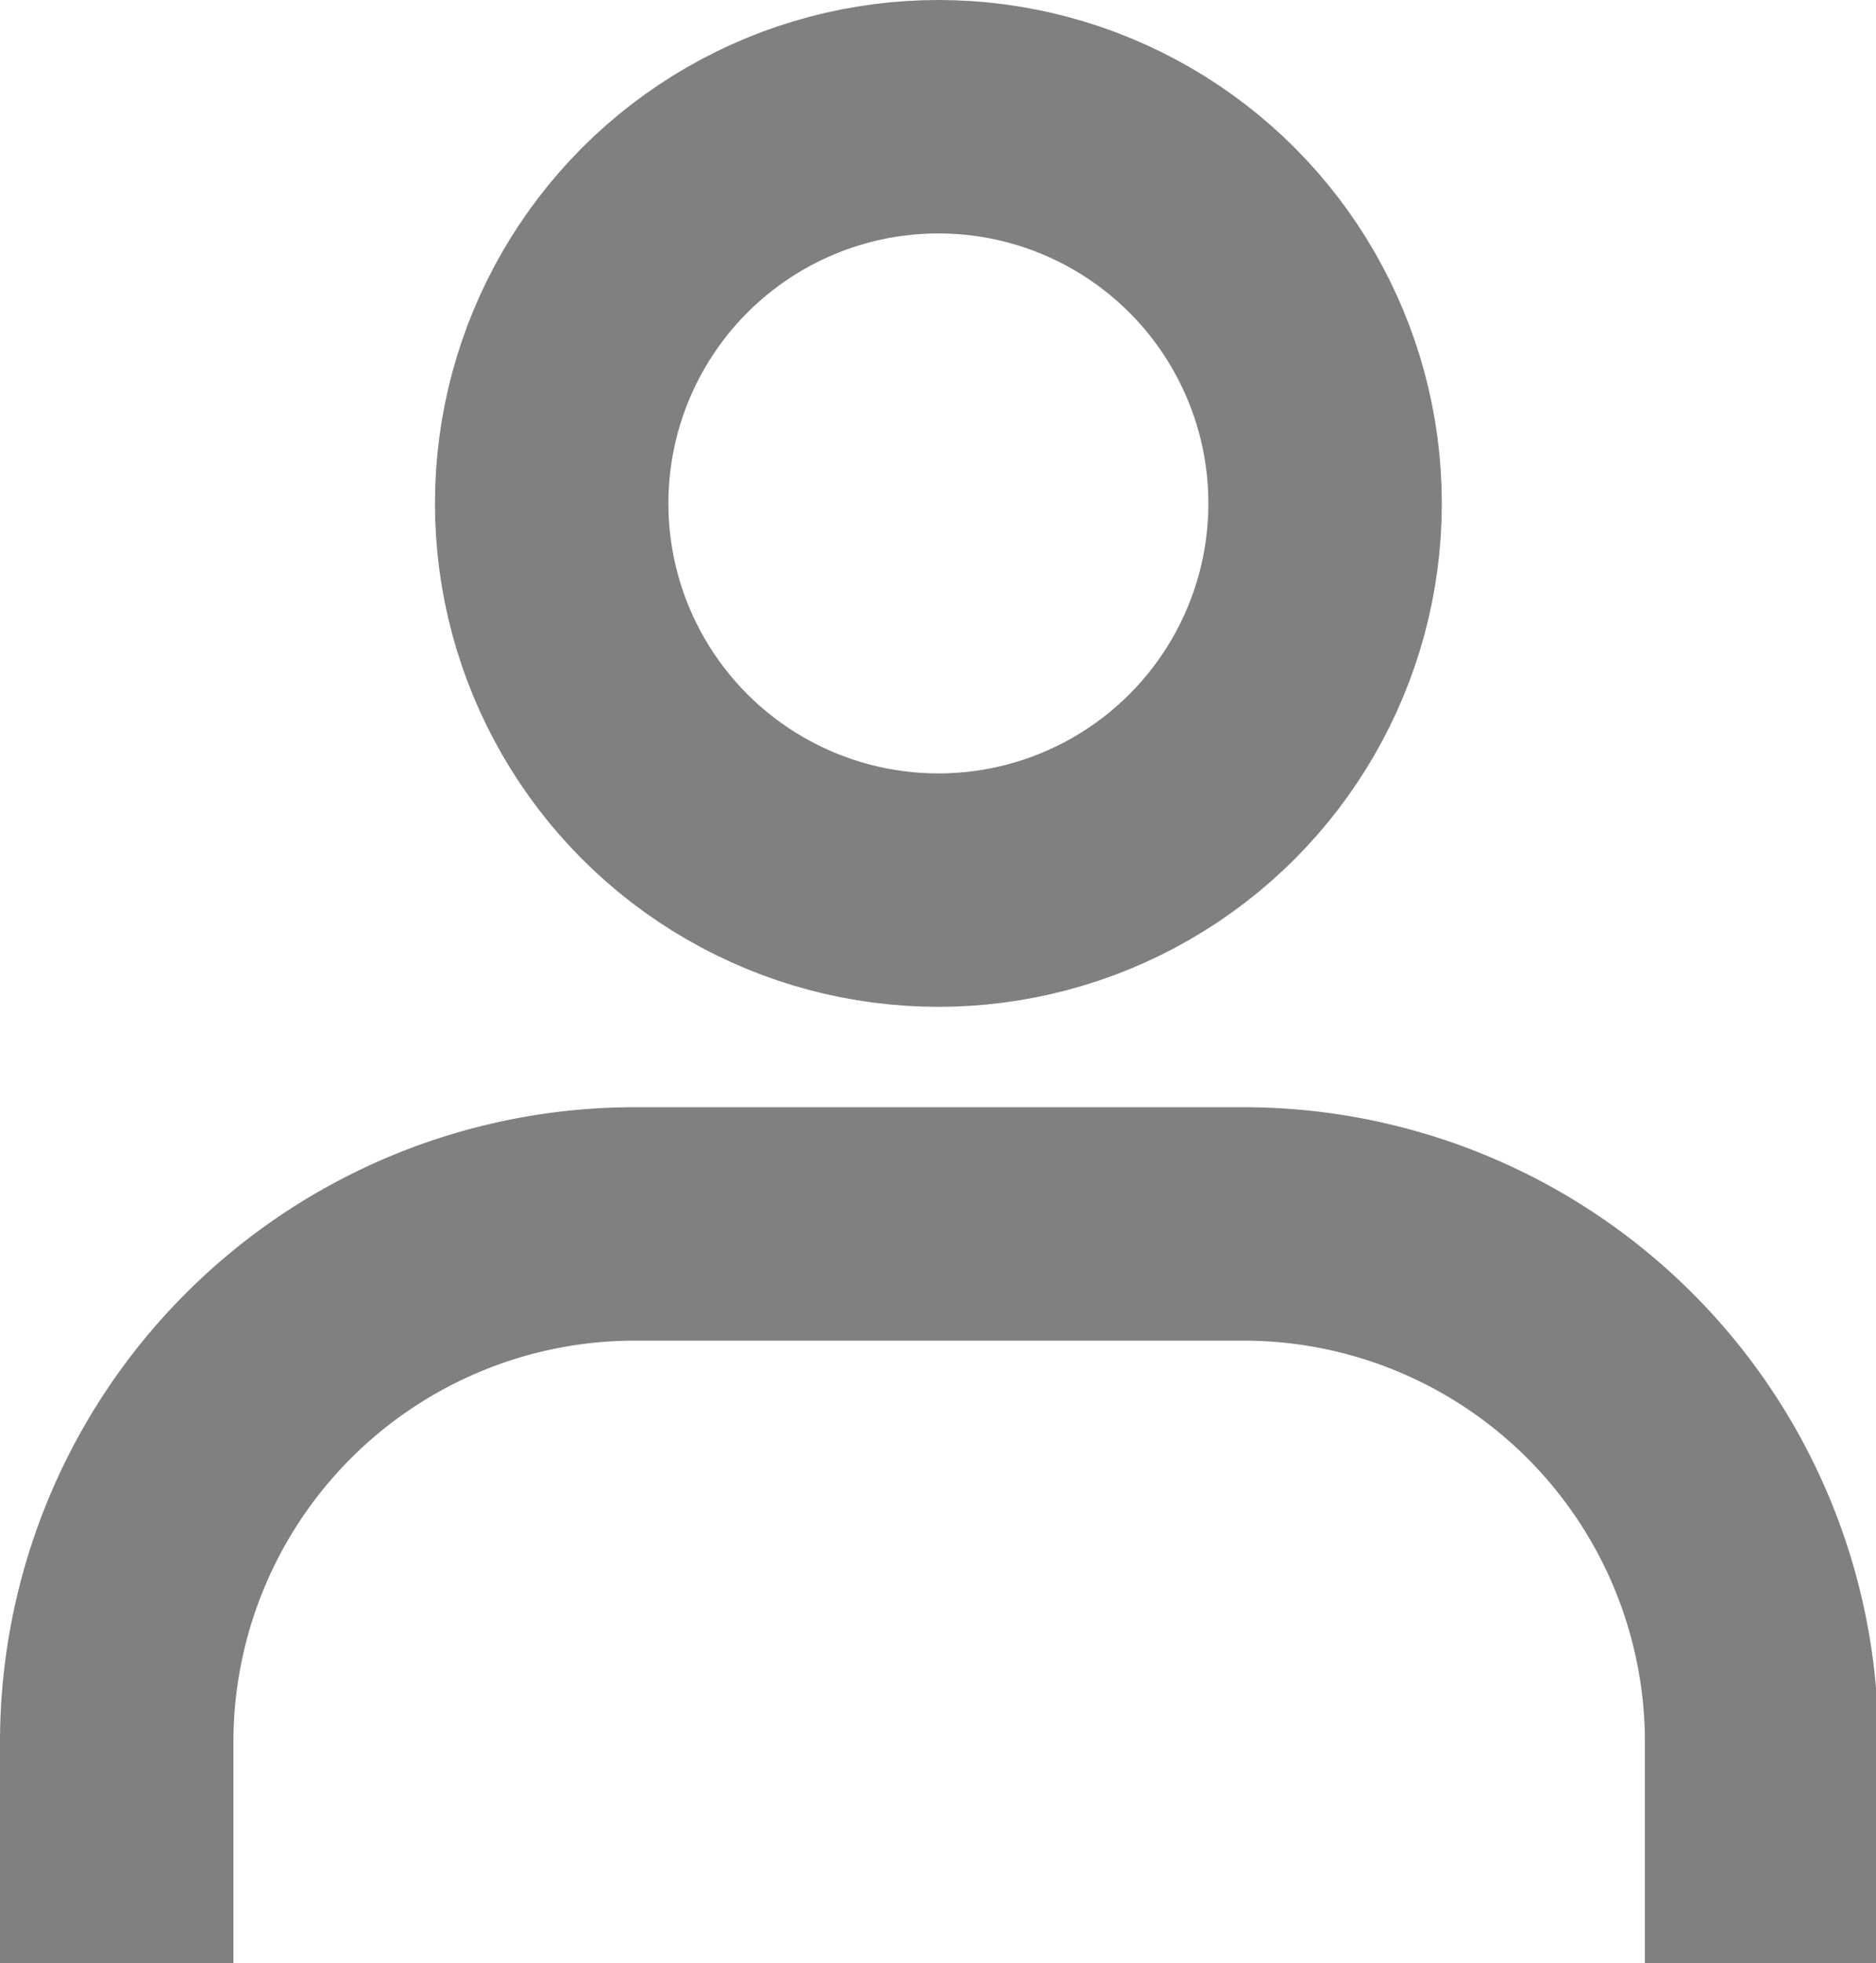 <svg xmlns="http://www.w3.org/2000/svg" viewBox="0 0 24.11 25.23"><defs><style>.cls-1{fill:none;stroke:gray;stroke-miterlimit:10;stroke-width:3px;}</style></defs><g id="Слой_2"><g id="Слой_1-2"><circle class="cls-1" cx="12.06" cy="6.47" r="4.97"/><path class="cls-1" d="M1.5,25.23V22.37a6.66,6.66,0,0,1,6.64-6.64H16a6.66,6.66,0,0,1,6.64,6.64v2.86"/></g></g></svg>